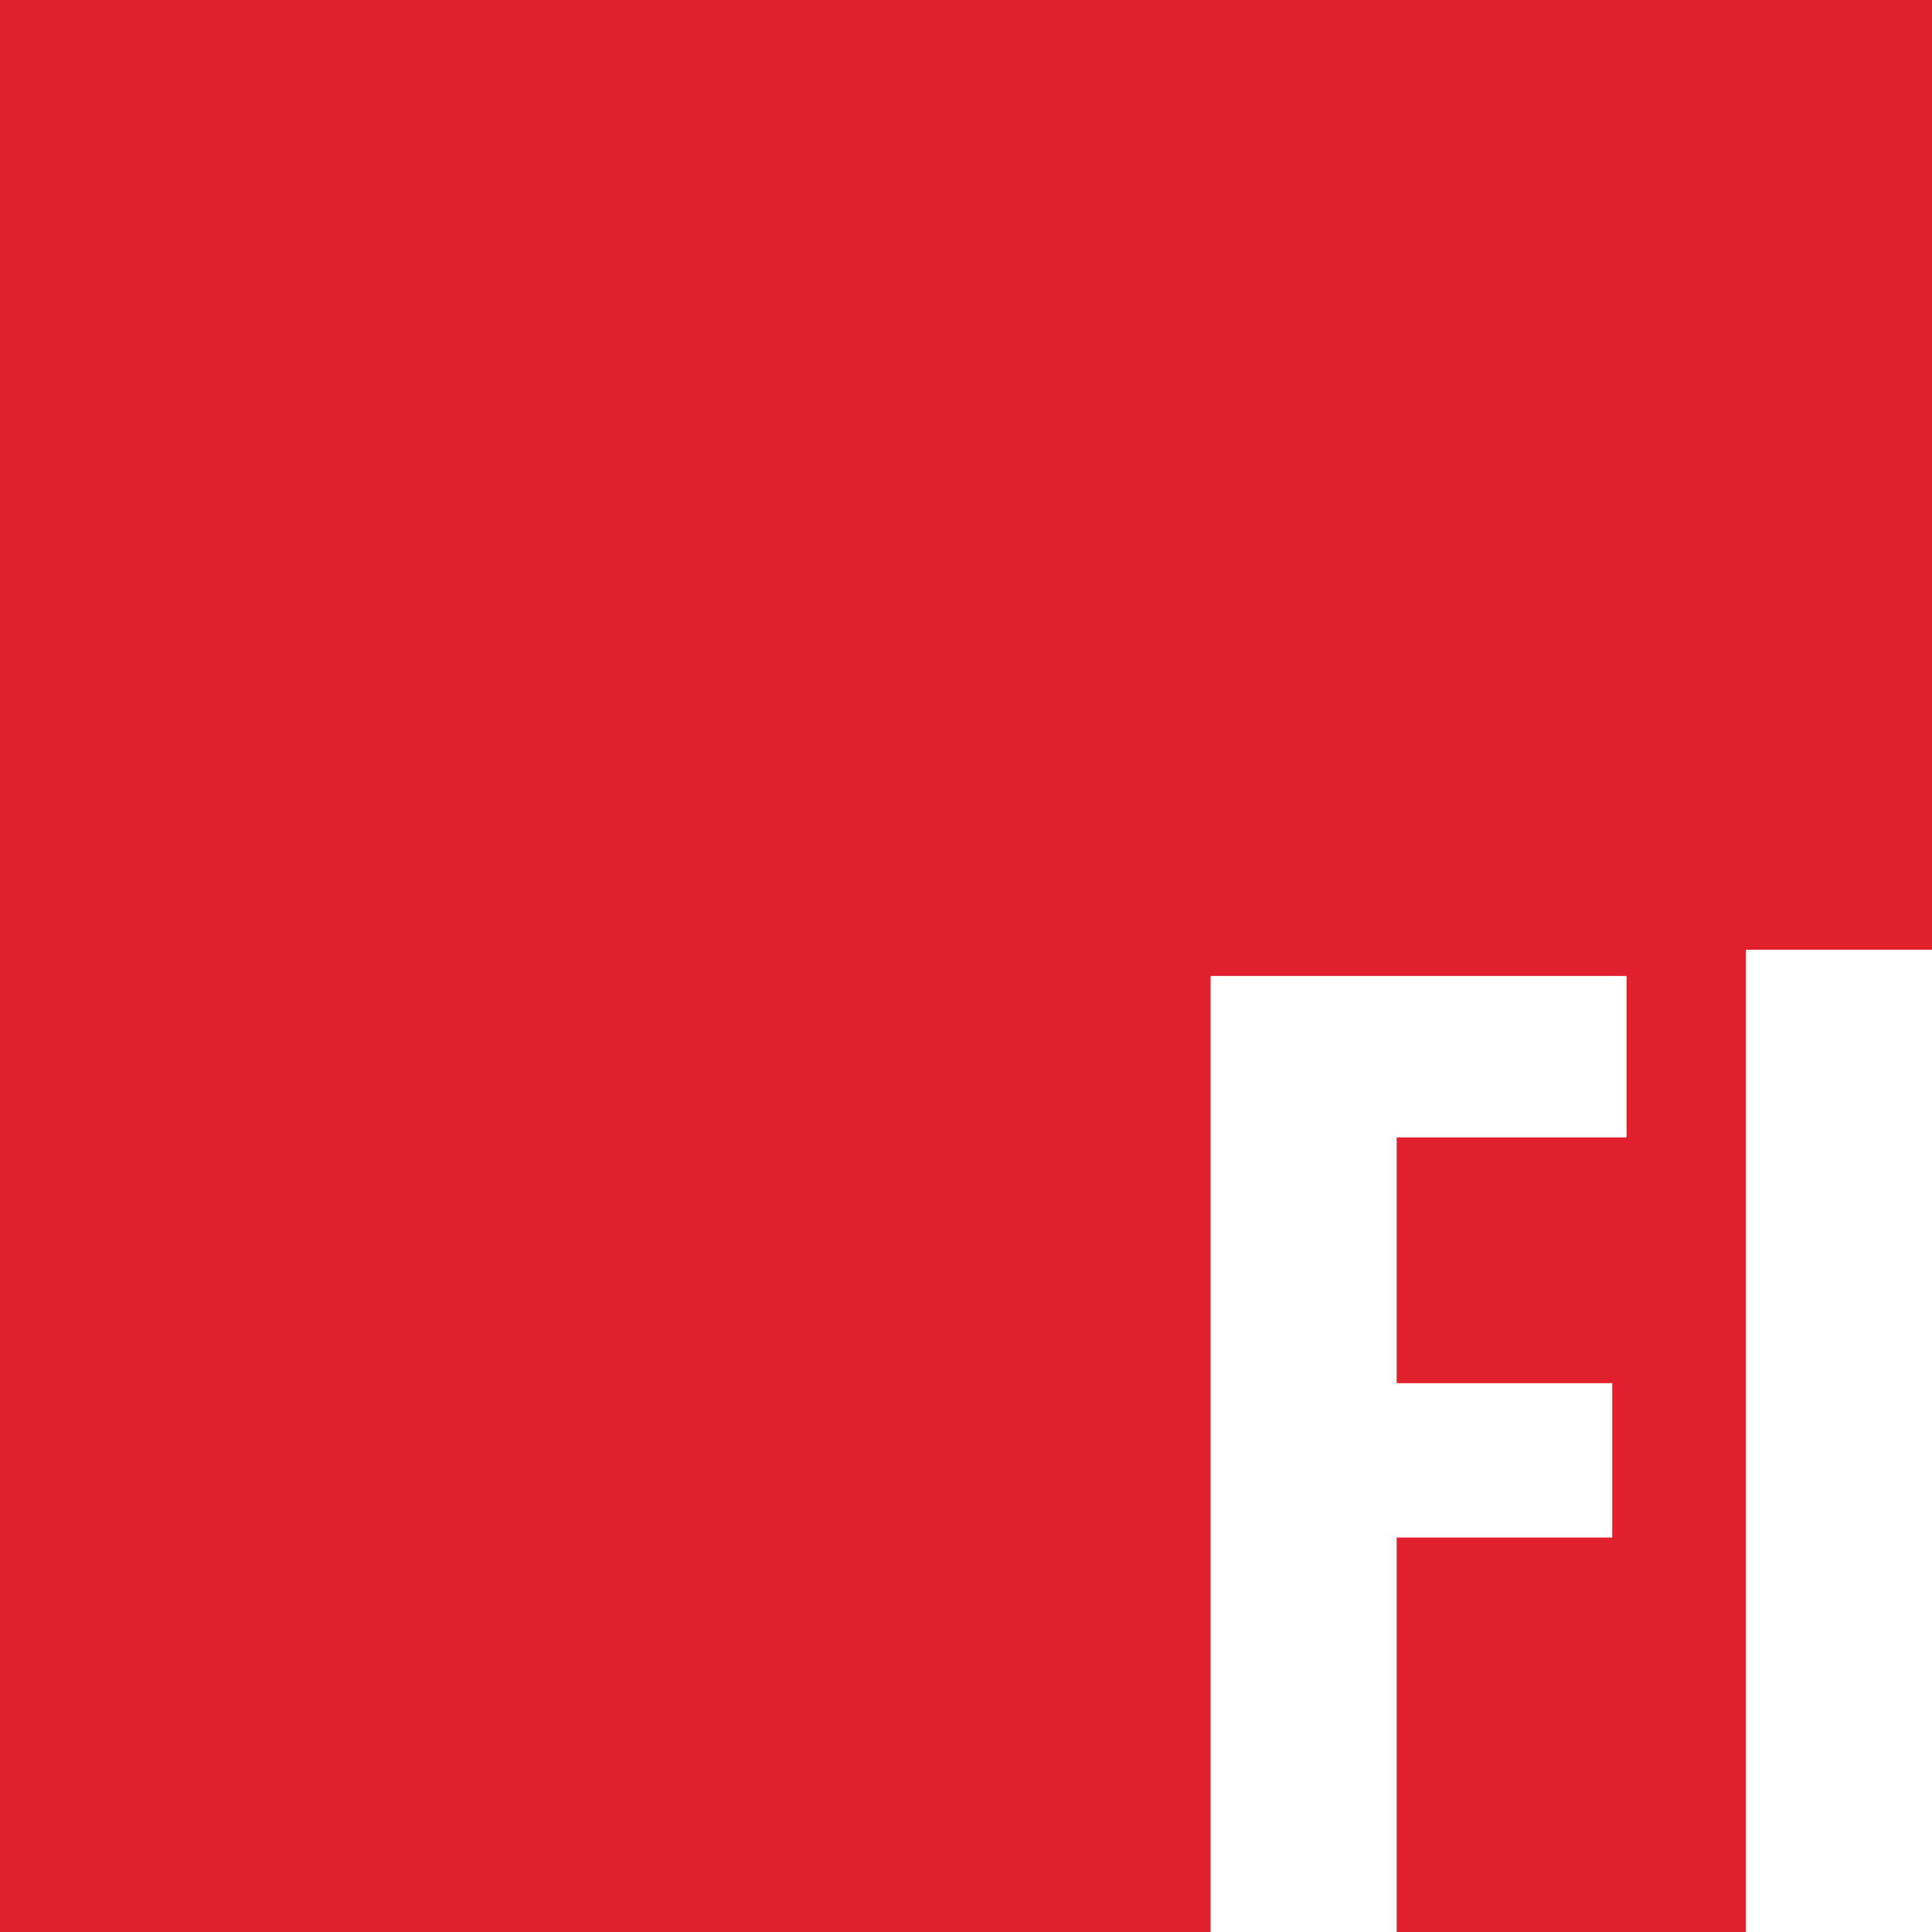 <?xml version="1.0" ?><svg id="Layer_1" style="enable-background:new 0 0 242.9 242.9;" version="1.1" viewBox="0 0 242.9 242.9" xml:space="preserve" xmlns="http://www.w3.org/2000/svg" xmlns:xlink="http://www.w3.org/1999/xlink"><style type="text/css">
	.st0{fill:#E0202D;}
</style><path class="st0" d="M242.9,0v119.4h-23.4v123.5h-43.9v-49.6h27.1v-19.4h-27.1V143h28.9v-20.3h-52.3v120.3H0V0H242.9z"/></svg>
